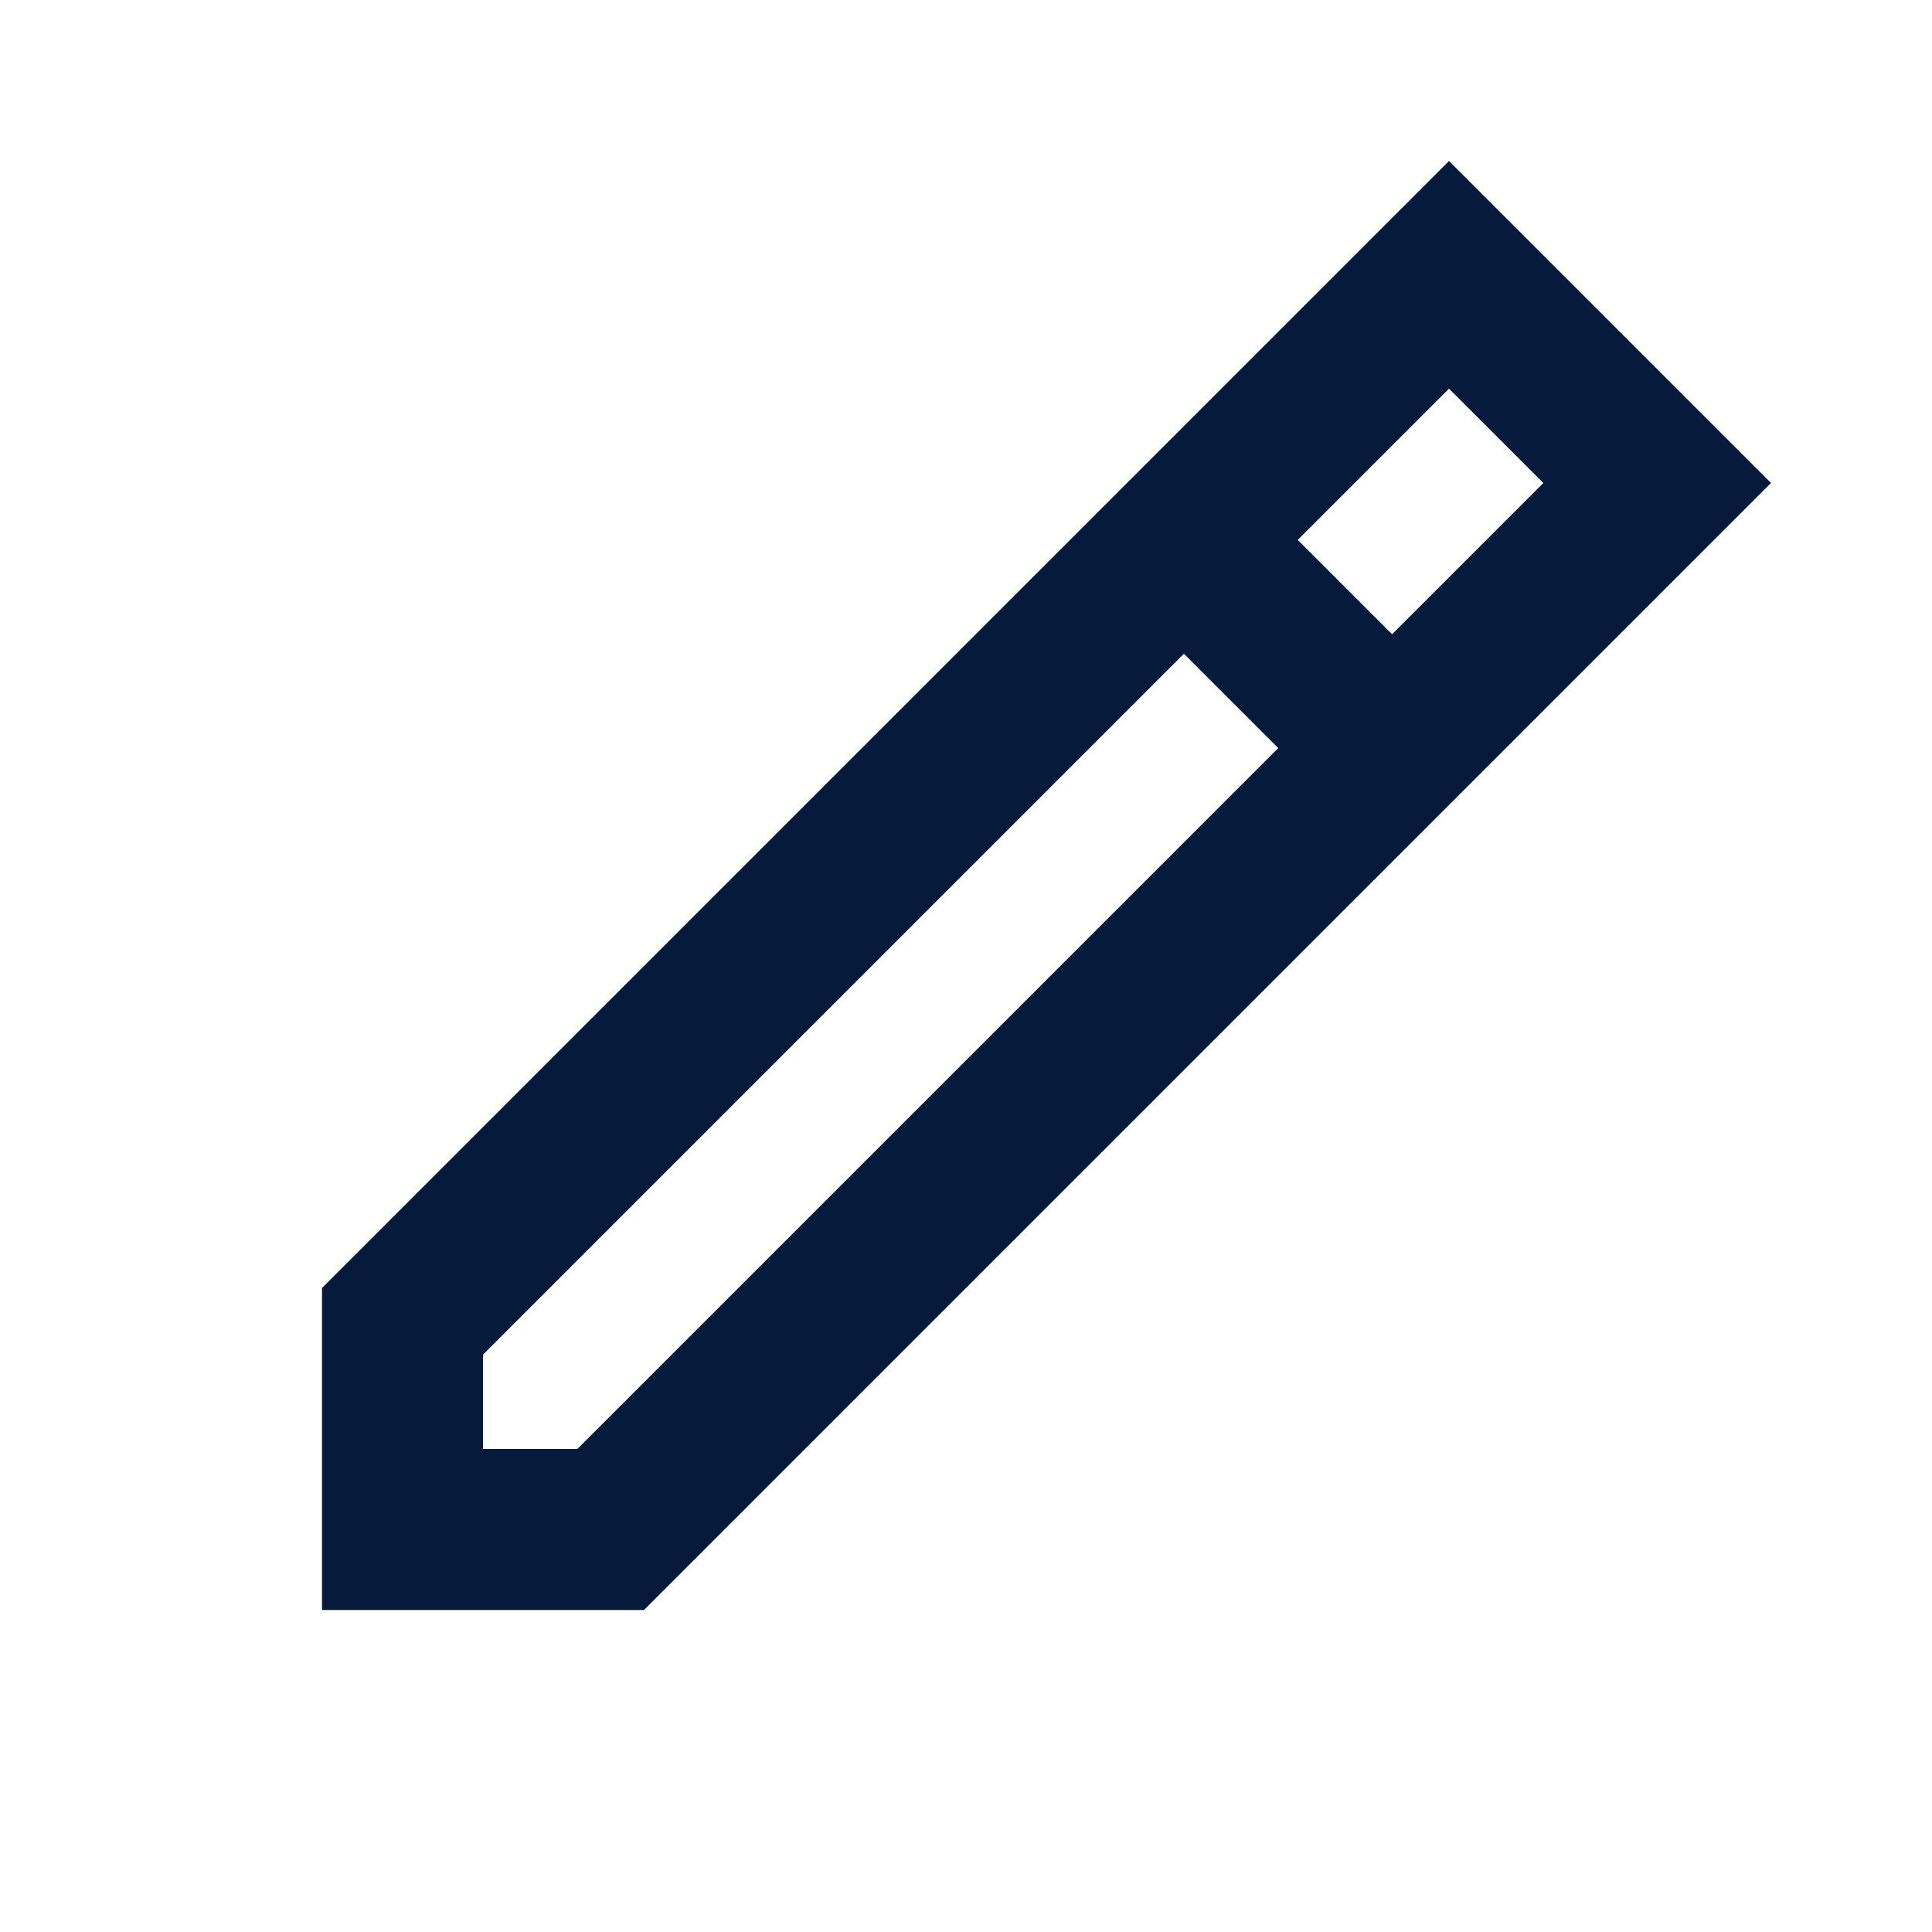 <svg width="24" height="24" viewBox="0 0 24 24" fill="none" xmlns="http://www.w3.org/2000/svg">
<path fill-rule="evenodd" clip-rule="evenodd" d="M15.879 9.293L14.707 8.121L6 16.828V18H7.172L15.879 9.293ZM8 20H4V16L18 2L22 6L8 20ZM19.172 6L17.293 7.879L16.121 6.707L18 4.828L19.172 6Z" fill="#061A3C"/>
</svg>
